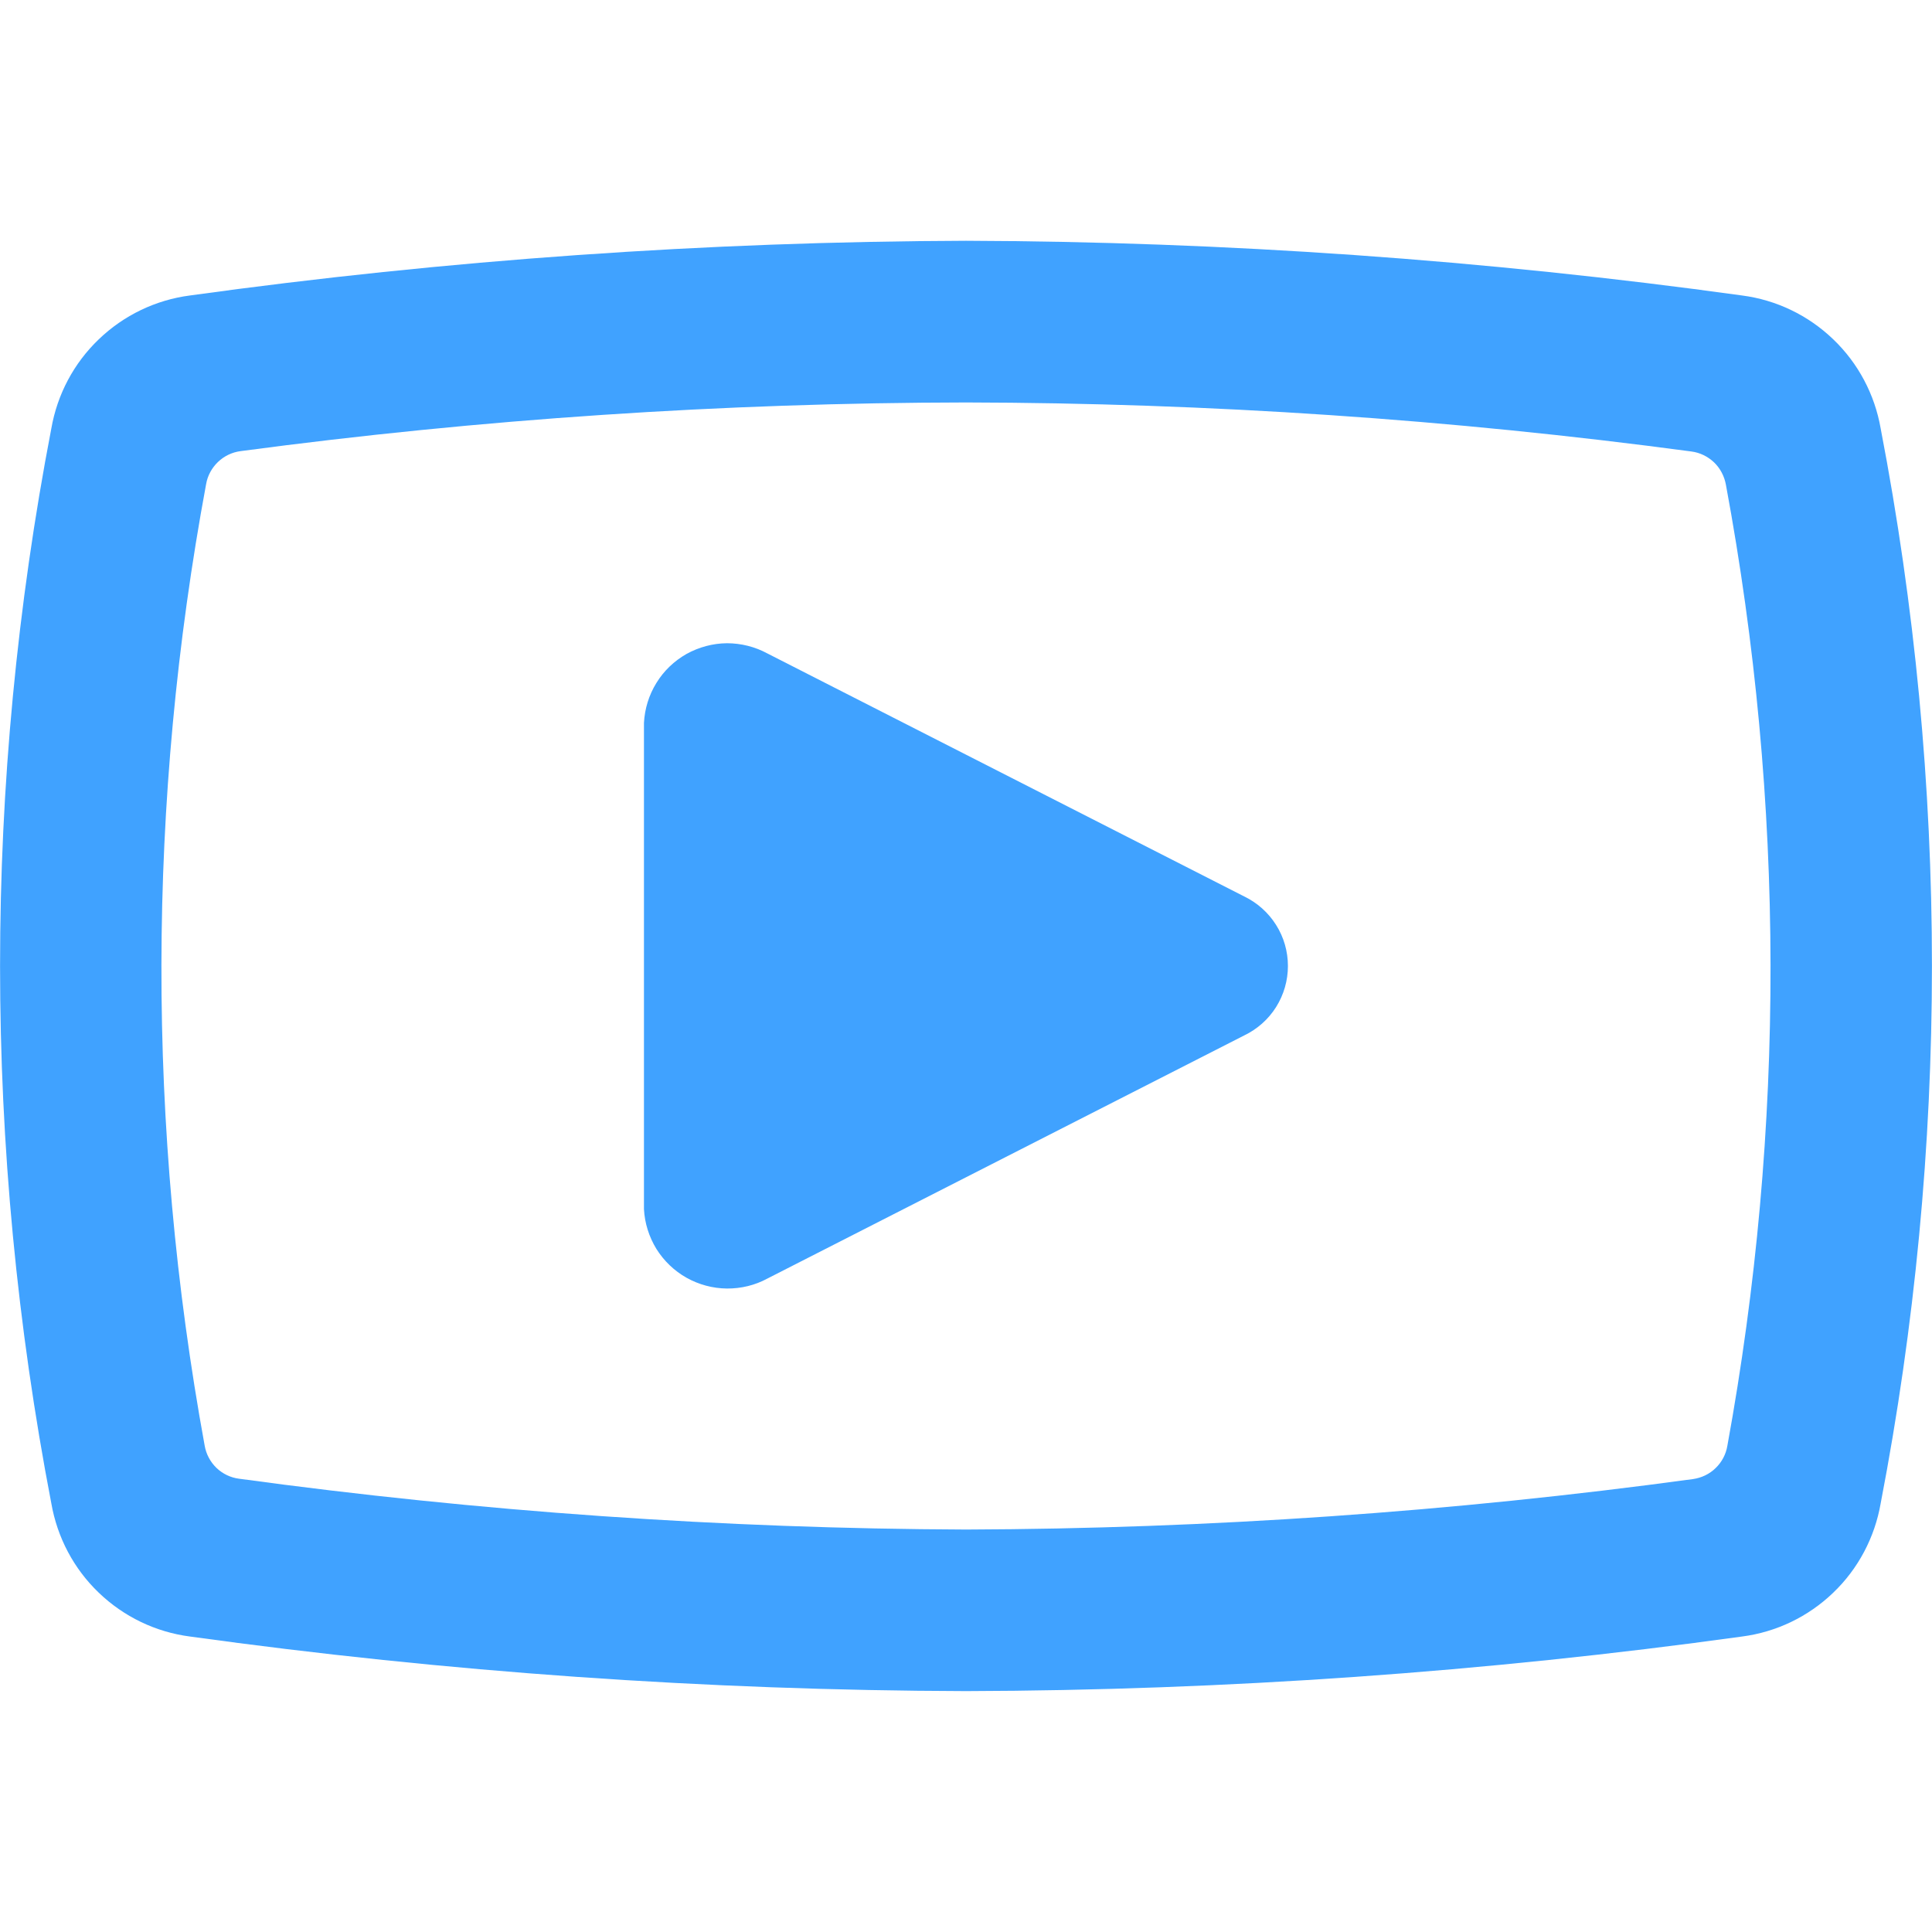 <svg width="16" height="16" viewBox="0 0 16 16" fill="#40A2FF" xmlns="http://www.w3.org/2000/svg">
<path d="M10.304 7.424L6.356 5.412C6.253 5.356 6.137 5.327 6.02 5.327C5.903 5.328 5.788 5.359 5.685 5.416C5.583 5.474 5.497 5.556 5.436 5.656C5.374 5.756 5.339 5.87 5.333 5.987V10.013C5.339 10.13 5.375 10.243 5.436 10.343C5.498 10.442 5.584 10.525 5.686 10.582C5.788 10.639 5.903 10.67 6.02 10.671C6.137 10.672 6.253 10.644 6.356 10.588L10.304 8.575C10.412 8.523 10.504 8.442 10.568 8.34C10.632 8.238 10.666 8.12 10.666 8C10.666 7.879 10.632 7.761 10.568 7.66C10.504 7.558 10.412 7.476 10.304 7.424Z" fill="#40A2FF"/>
<path d="M15.575 3.549C15.526 3.267 15.389 3.008 15.182 2.81C14.975 2.611 14.711 2.484 14.427 2.447C12.297 2.152 10.15 2.001 8 1.994C5.85 2.001 3.703 2.152 1.573 2.447C1.289 2.484 1.025 2.611 0.818 2.81C0.611 3.008 0.474 3.267 0.425 3.549C-0.141 6.489 -0.141 9.51 0.425 12.45C0.474 12.732 0.611 12.992 0.818 13.19C1.025 13.389 1.289 13.516 1.573 13.553C3.703 13.848 5.85 13.999 8 14.005C10.15 13.999 12.297 13.848 14.427 13.553C14.711 13.516 14.975 13.389 15.182 13.19C15.389 12.992 15.526 12.732 15.575 12.45C16.141 9.51 16.141 6.489 15.575 3.549ZM14.305 11.975C14.293 12.045 14.259 12.109 14.208 12.158C14.157 12.208 14.091 12.239 14.021 12.249C12.025 12.521 10.014 12.66 8 12.667C5.986 12.659 3.975 12.519 1.979 12.246C1.909 12.237 1.843 12.205 1.792 12.156C1.741 12.106 1.707 12.042 1.695 11.972C1.213 9.339 1.218 6.641 1.707 4.009C1.719 3.939 1.754 3.875 1.805 3.826C1.856 3.777 1.922 3.745 1.993 3.736C3.984 3.47 5.991 3.336 8 3.333C10.009 3.337 12.016 3.472 14.007 3.739C14.078 3.748 14.143 3.78 14.195 3.829C14.246 3.878 14.28 3.943 14.293 4.013C14.782 6.644 14.786 9.342 14.305 11.975Z" fill="#40A2FF"/>
</svg>
